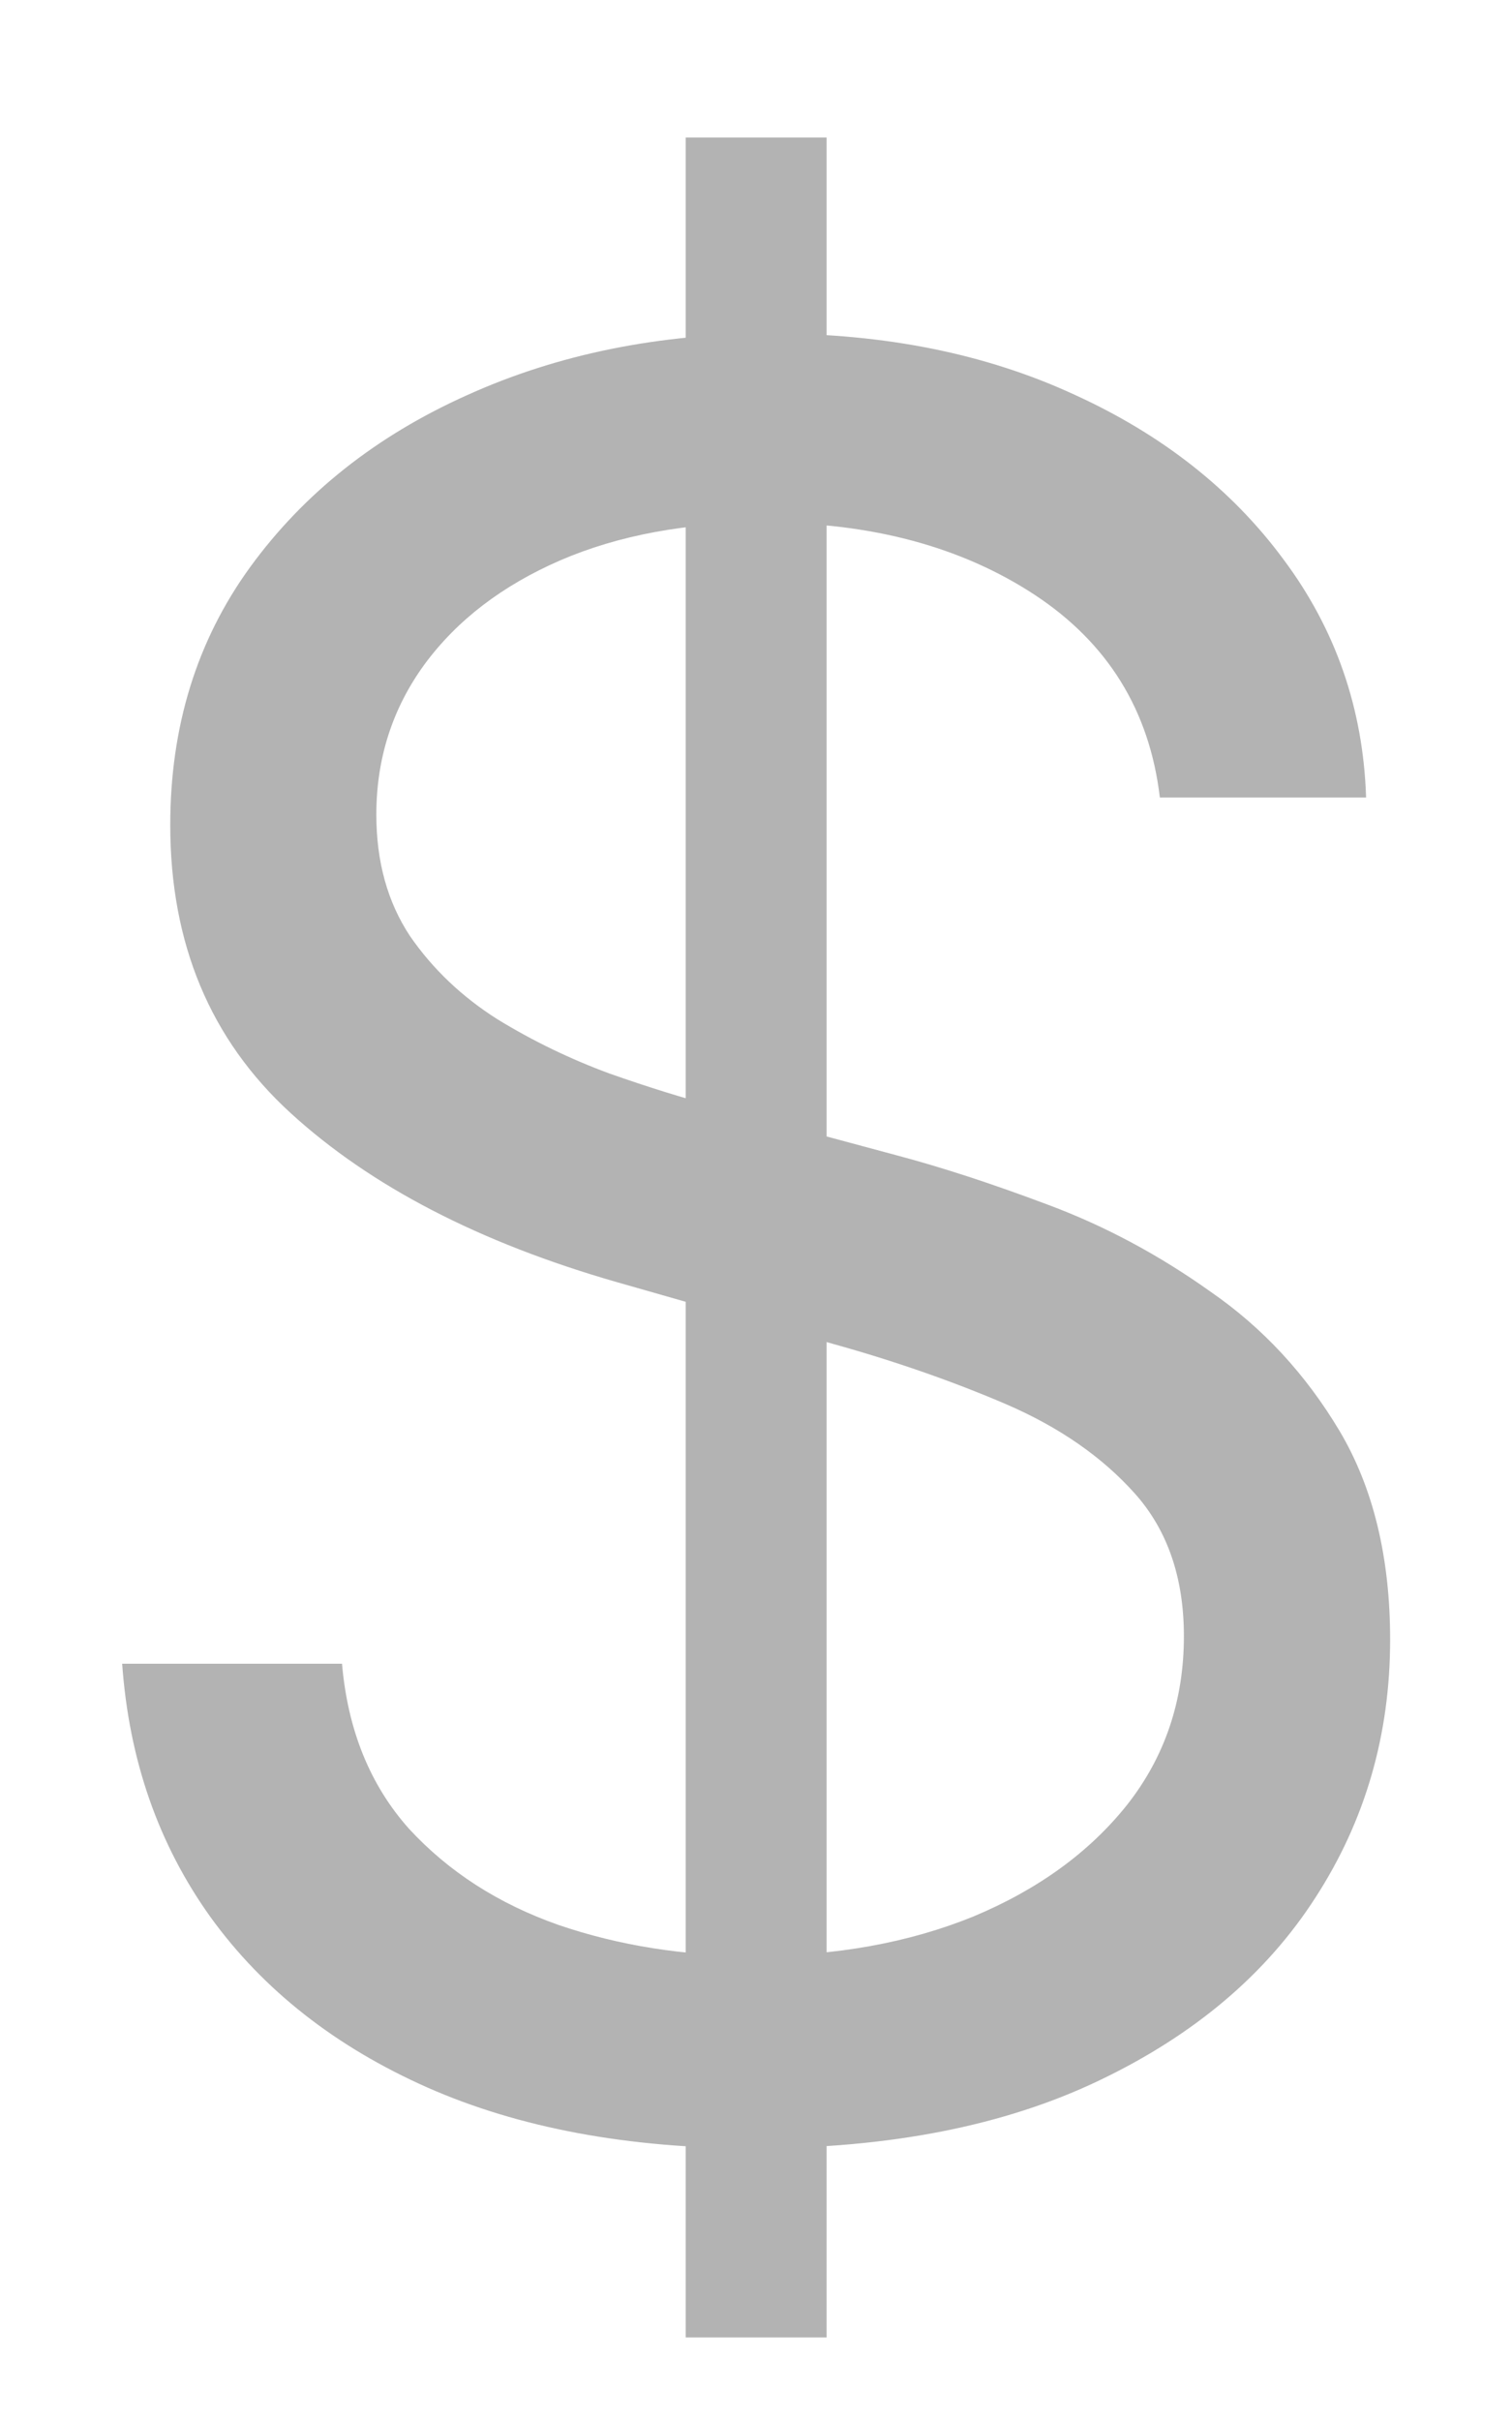 <svg width="10" height="16" viewBox="0 0 10 16" fill="none" xmlns="http://www.w3.org/2000/svg">
<path d="M4.535 15.454V0.909H5.467V15.454H4.535ZM7.671 5.273C7.603 4.697 7.326 4.25 6.842 3.932C6.357 3.614 5.762 3.455 5.058 3.455C4.542 3.455 4.092 3.538 3.705 3.705C3.323 3.871 3.023 4.1 2.808 4.392C2.595 4.684 2.489 5.015 2.489 5.386C2.489 5.697 2.563 5.964 2.711 6.188C2.862 6.407 3.056 6.591 3.29 6.739C3.525 6.883 3.772 7.002 4.029 7.097C4.287 7.188 4.523 7.261 4.739 7.318L5.921 7.636C6.224 7.716 6.561 7.826 6.933 7.966C7.308 8.106 7.665 8.297 8.006 8.54C8.351 8.778 8.635 9.085 8.859 9.46C9.082 9.835 9.194 10.296 9.194 10.841C9.194 11.47 9.029 12.038 8.7 12.546C8.374 13.053 7.897 13.456 7.268 13.756C6.643 14.055 5.883 14.204 4.989 14.204C4.156 14.204 3.434 14.07 2.825 13.801C2.219 13.532 1.741 13.157 1.393 12.676C1.048 12.195 0.853 11.636 0.808 11H2.262C2.3 11.439 2.448 11.803 2.705 12.091C2.967 12.375 3.296 12.587 3.694 12.727C4.095 12.864 4.527 12.932 4.989 12.932C5.527 12.932 6.01 12.845 6.438 12.671C6.866 12.492 7.205 12.246 7.455 11.932C7.705 11.614 7.83 11.242 7.83 10.818C7.83 10.432 7.722 10.117 7.506 9.875C7.29 9.633 7.006 9.436 6.654 9.284C6.302 9.133 5.921 9 5.512 8.886L4.08 8.477C3.171 8.216 2.451 7.843 1.921 7.358C1.391 6.873 1.126 6.239 1.126 5.455C1.126 4.803 1.302 4.235 1.654 3.75C2.01 3.261 2.487 2.883 3.086 2.614C3.688 2.341 4.361 2.205 5.103 2.205C5.853 2.205 6.52 2.339 7.103 2.608C7.686 2.873 8.148 3.237 8.489 3.699C8.834 4.161 9.016 4.686 9.035 5.273H7.671Z" fill="#B3B3B3"/>
</svg>
